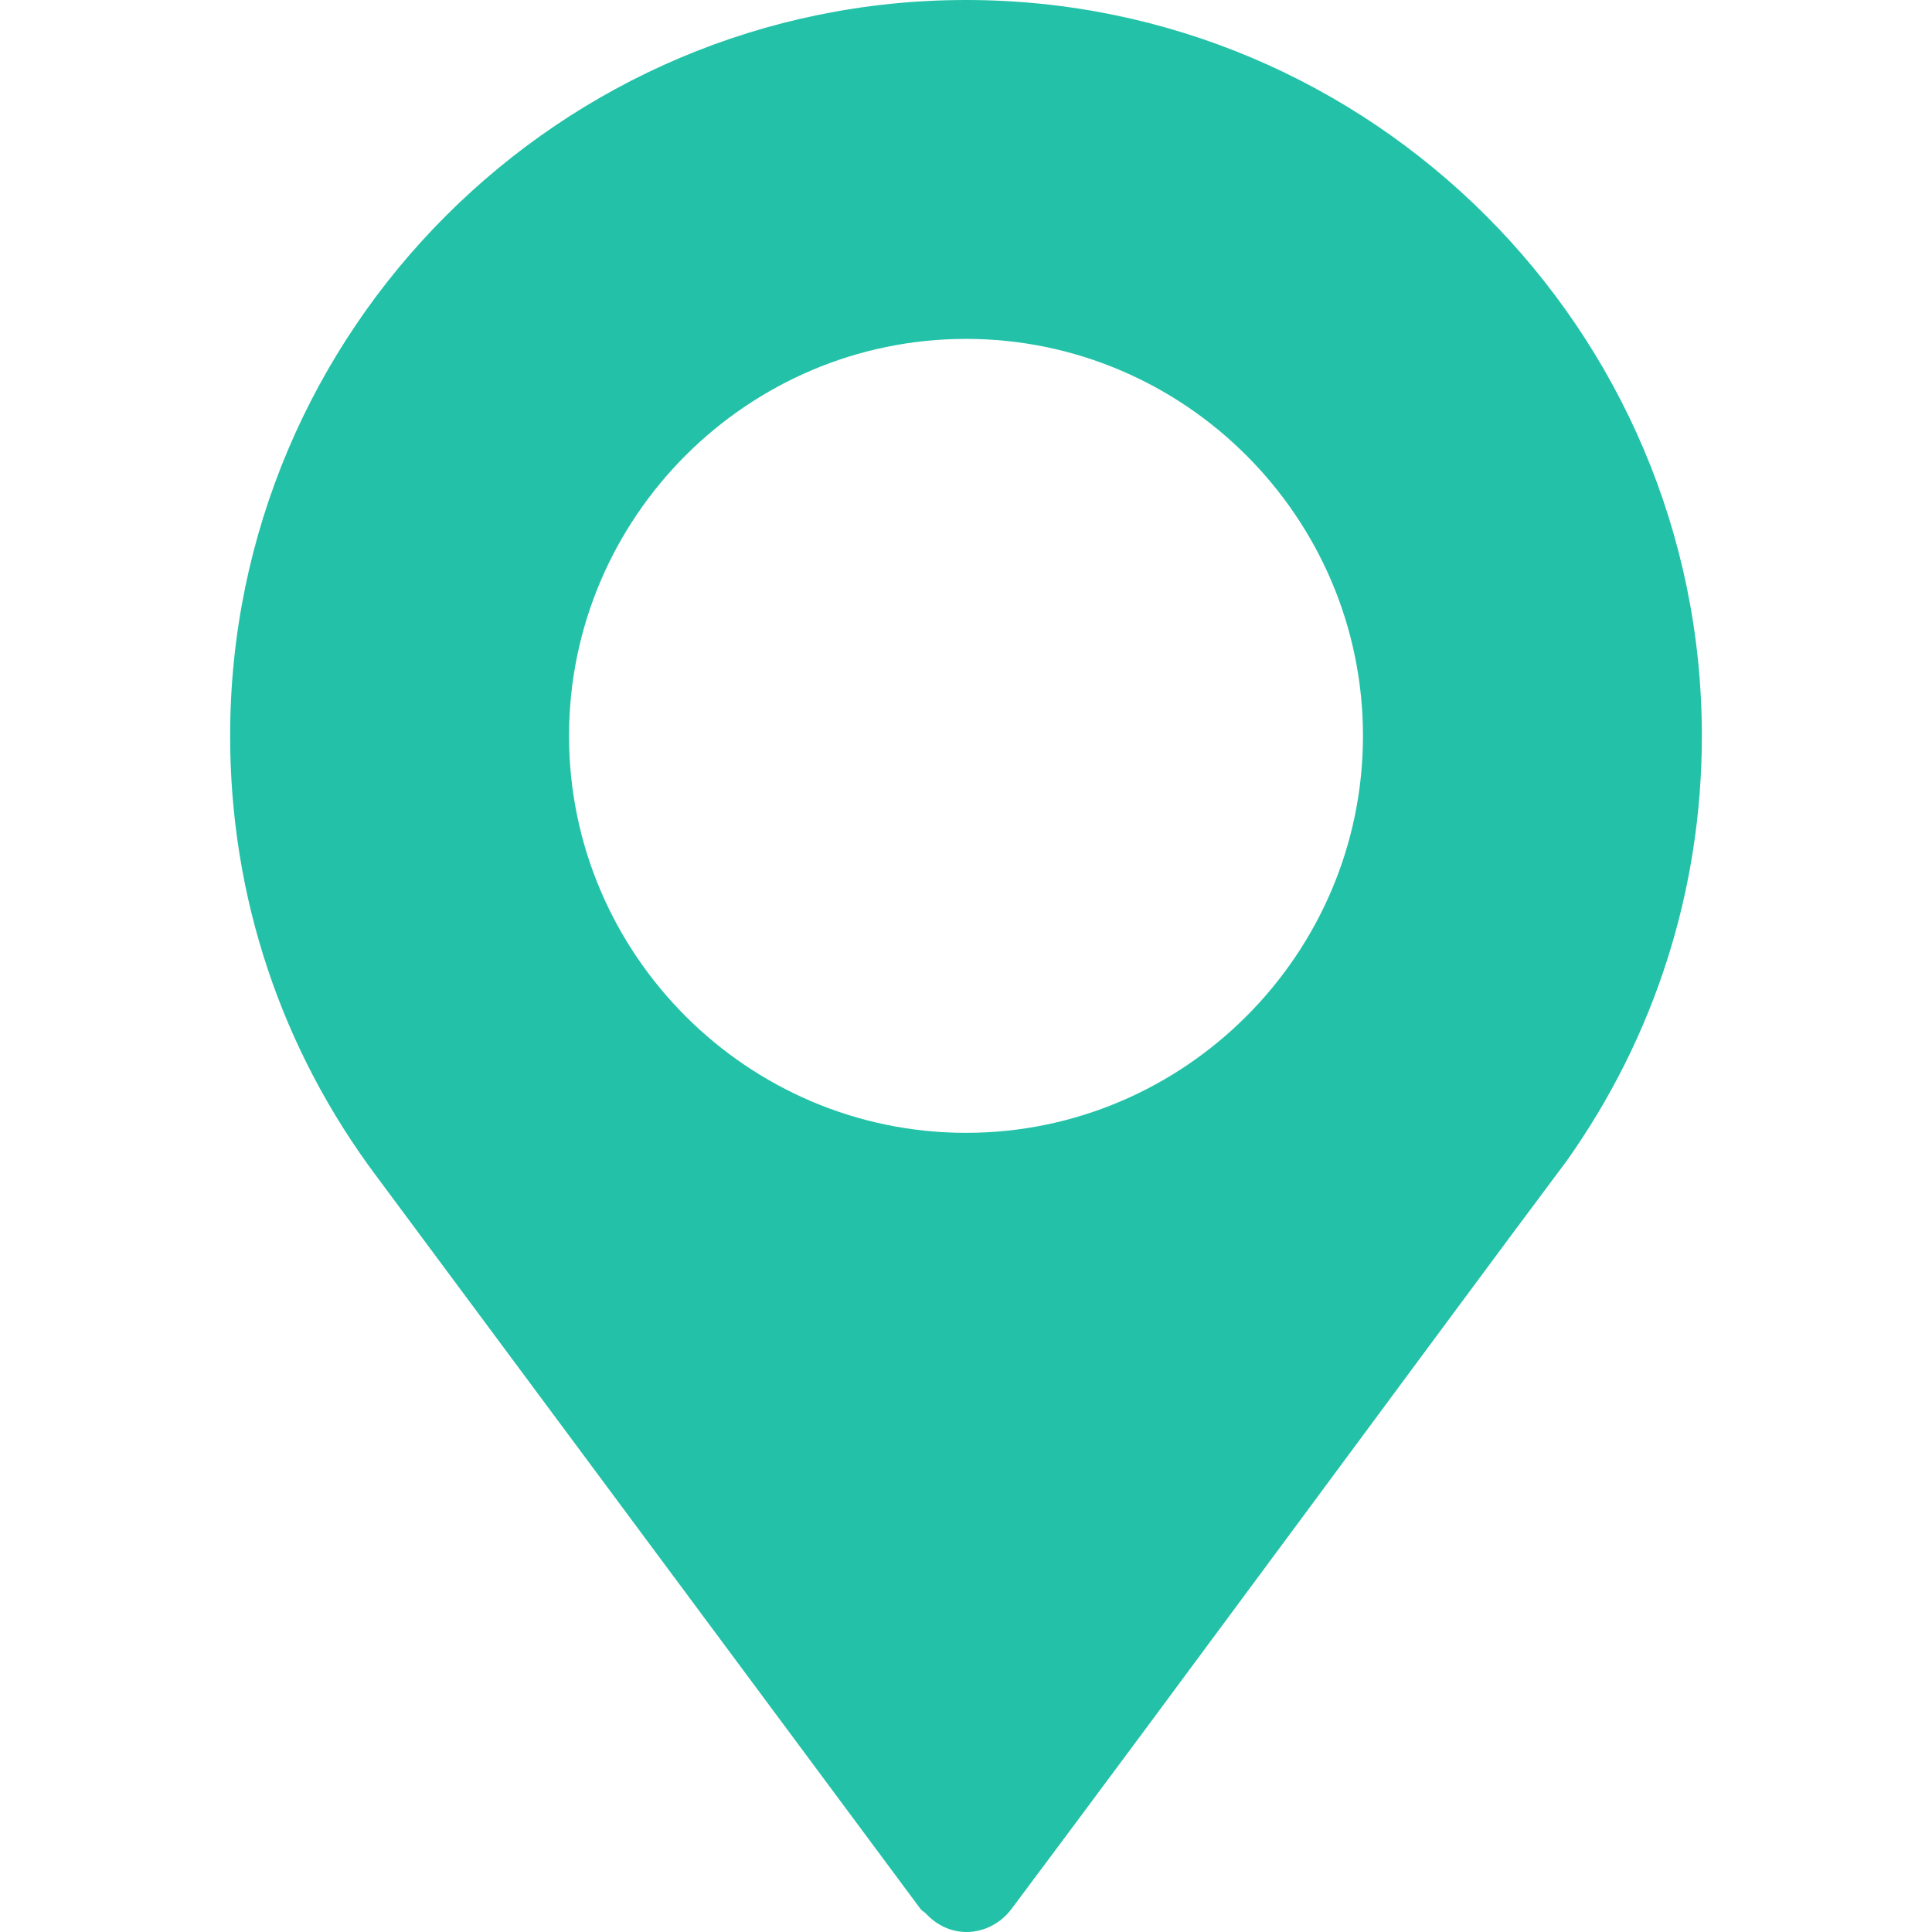 <svg width="17" height="17" viewBox="0 0 17 17" fill="none" xmlns="http://www.w3.org/2000/svg">
<path d="M8.5 0C4.93 0 2.025 2.905 2.025 6.475C2.025 7.887 2.472 9.23 3.317 10.356L8.101 16.799C8.113 16.815 8.131 16.821 8.144 16.835C8.383 17.091 8.728 17.026 8.899 16.799C10.276 14.961 12.802 11.528 13.772 10.233C13.772 10.233 13.773 10.232 13.773 10.232L13.779 10.224C14.561 9.125 14.975 7.828 14.975 6.475C14.975 2.905 12.07 0 8.5 0ZM8.5 9.968C6.578 9.968 5.007 8.397 5.007 6.475C5.007 4.552 6.578 2.982 8.5 2.982C10.422 2.982 11.993 4.552 11.993 6.475C11.993 8.397 10.422 9.968 8.5 9.968Z" fill="#23C2A8"/>
</svg>
